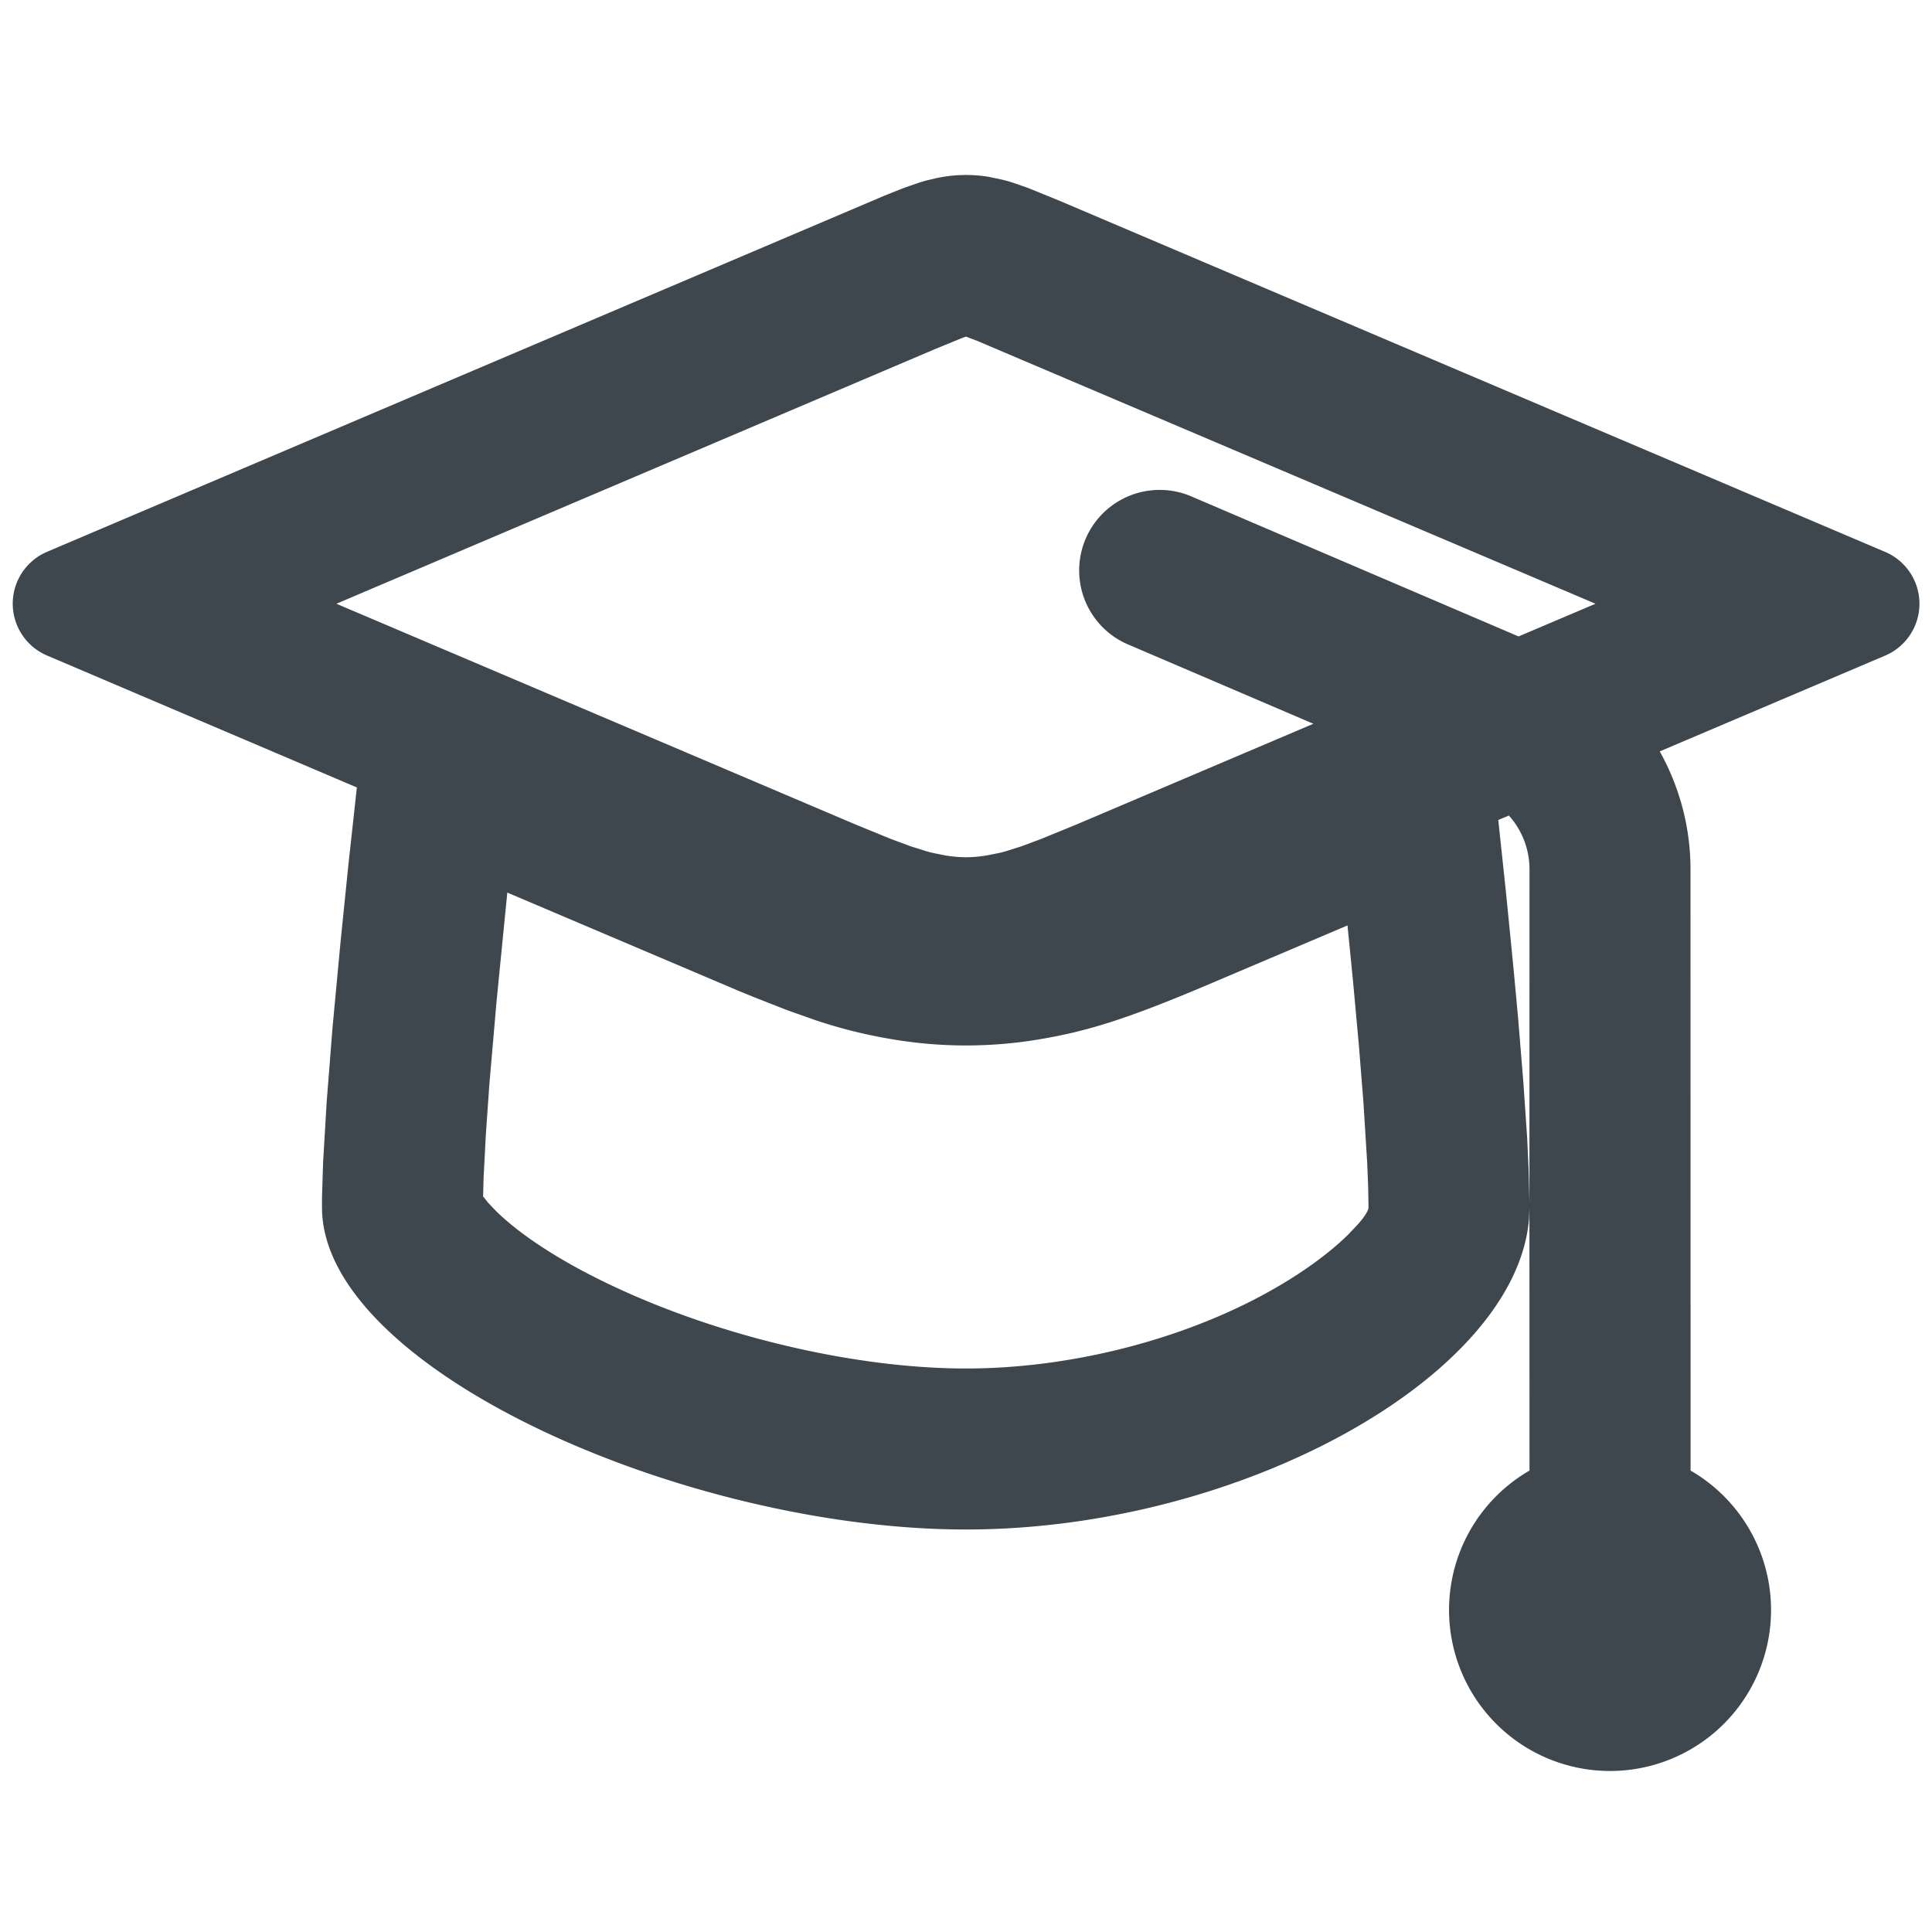 <svg xmlns="http://www.w3.org/2000/svg" fill="none" viewBox="0 0 24 24" width="100%" height="100%">
  <path fill="#3D474D" fill-rule="evenodd" d="m12.301 2.201.136.028c.046.011.095.024.15.042l.184.064.393.16 10.252 4.36a.7.7 0 0 1 0 1.29l-2.798 1.189c.245.44.382.941.382 1.466l.001 7.468a2 2 0 1 1-2.001 0l-.001-3.256-.005.127C18.837 17.092 15.42 19 12 19c-3.5 0-8-2-8-4v-.125l.014-.443.044-.742.072-.916.102-1.09.095-.932.106-.97L.584 8.143a.7.7 0 0 1 0-1.288l10.402-4.424.243-.097.185-.064.078-.024.14-.033a1.744 1.744 0 0 1 .67-.013Zm-5.999 8.887-.135 1.365-.088 1.017-.044.63-.027.515-.007.247.06.076.1.105c.293.289.778.61 1.392.904C8.896 16.592 10.603 17 12 17c1.339 0 2.755-.378 3.82-.987.432-.246.739-.49.931-.68l.123-.13c.085-.098.126-.17.126-.203l-.004-.25-.012-.301-.047-.757-.056-.7-.074-.81-.068-.686-1.837.78c-.893.374-1.376.53-1.962.63a5.49 5.49 0 0 1-1.88 0 6.114 6.114 0 0 1-.93-.233l-.356-.126-.407-.16c-.073-.03-.15-.06-.229-.094l-2.836-1.205Zm12.442-.957-.132.055.095.892.093.938.057.615.067.816.047.689.018.388.01.413L19 10.8a1 1 0 0 0-.256-.669ZM12 4.181l-.047.017-.334.137L4.179 7.5l6.446 2.741.44.18.245.091.191.06c.029.009.056.016.082.022l.152.031c.185.032.345.032.53 0l.152-.03a2.16 2.16 0 0 0 .082-.022l.19-.06.246-.092.44-.18 2.94-1.25L14 8a1 1 0 1 1 .812-1.828l4.052 1.734.956-.406-7.682-3.266L12 4.182Z" clip-rule="evenodd"/>
</svg>
